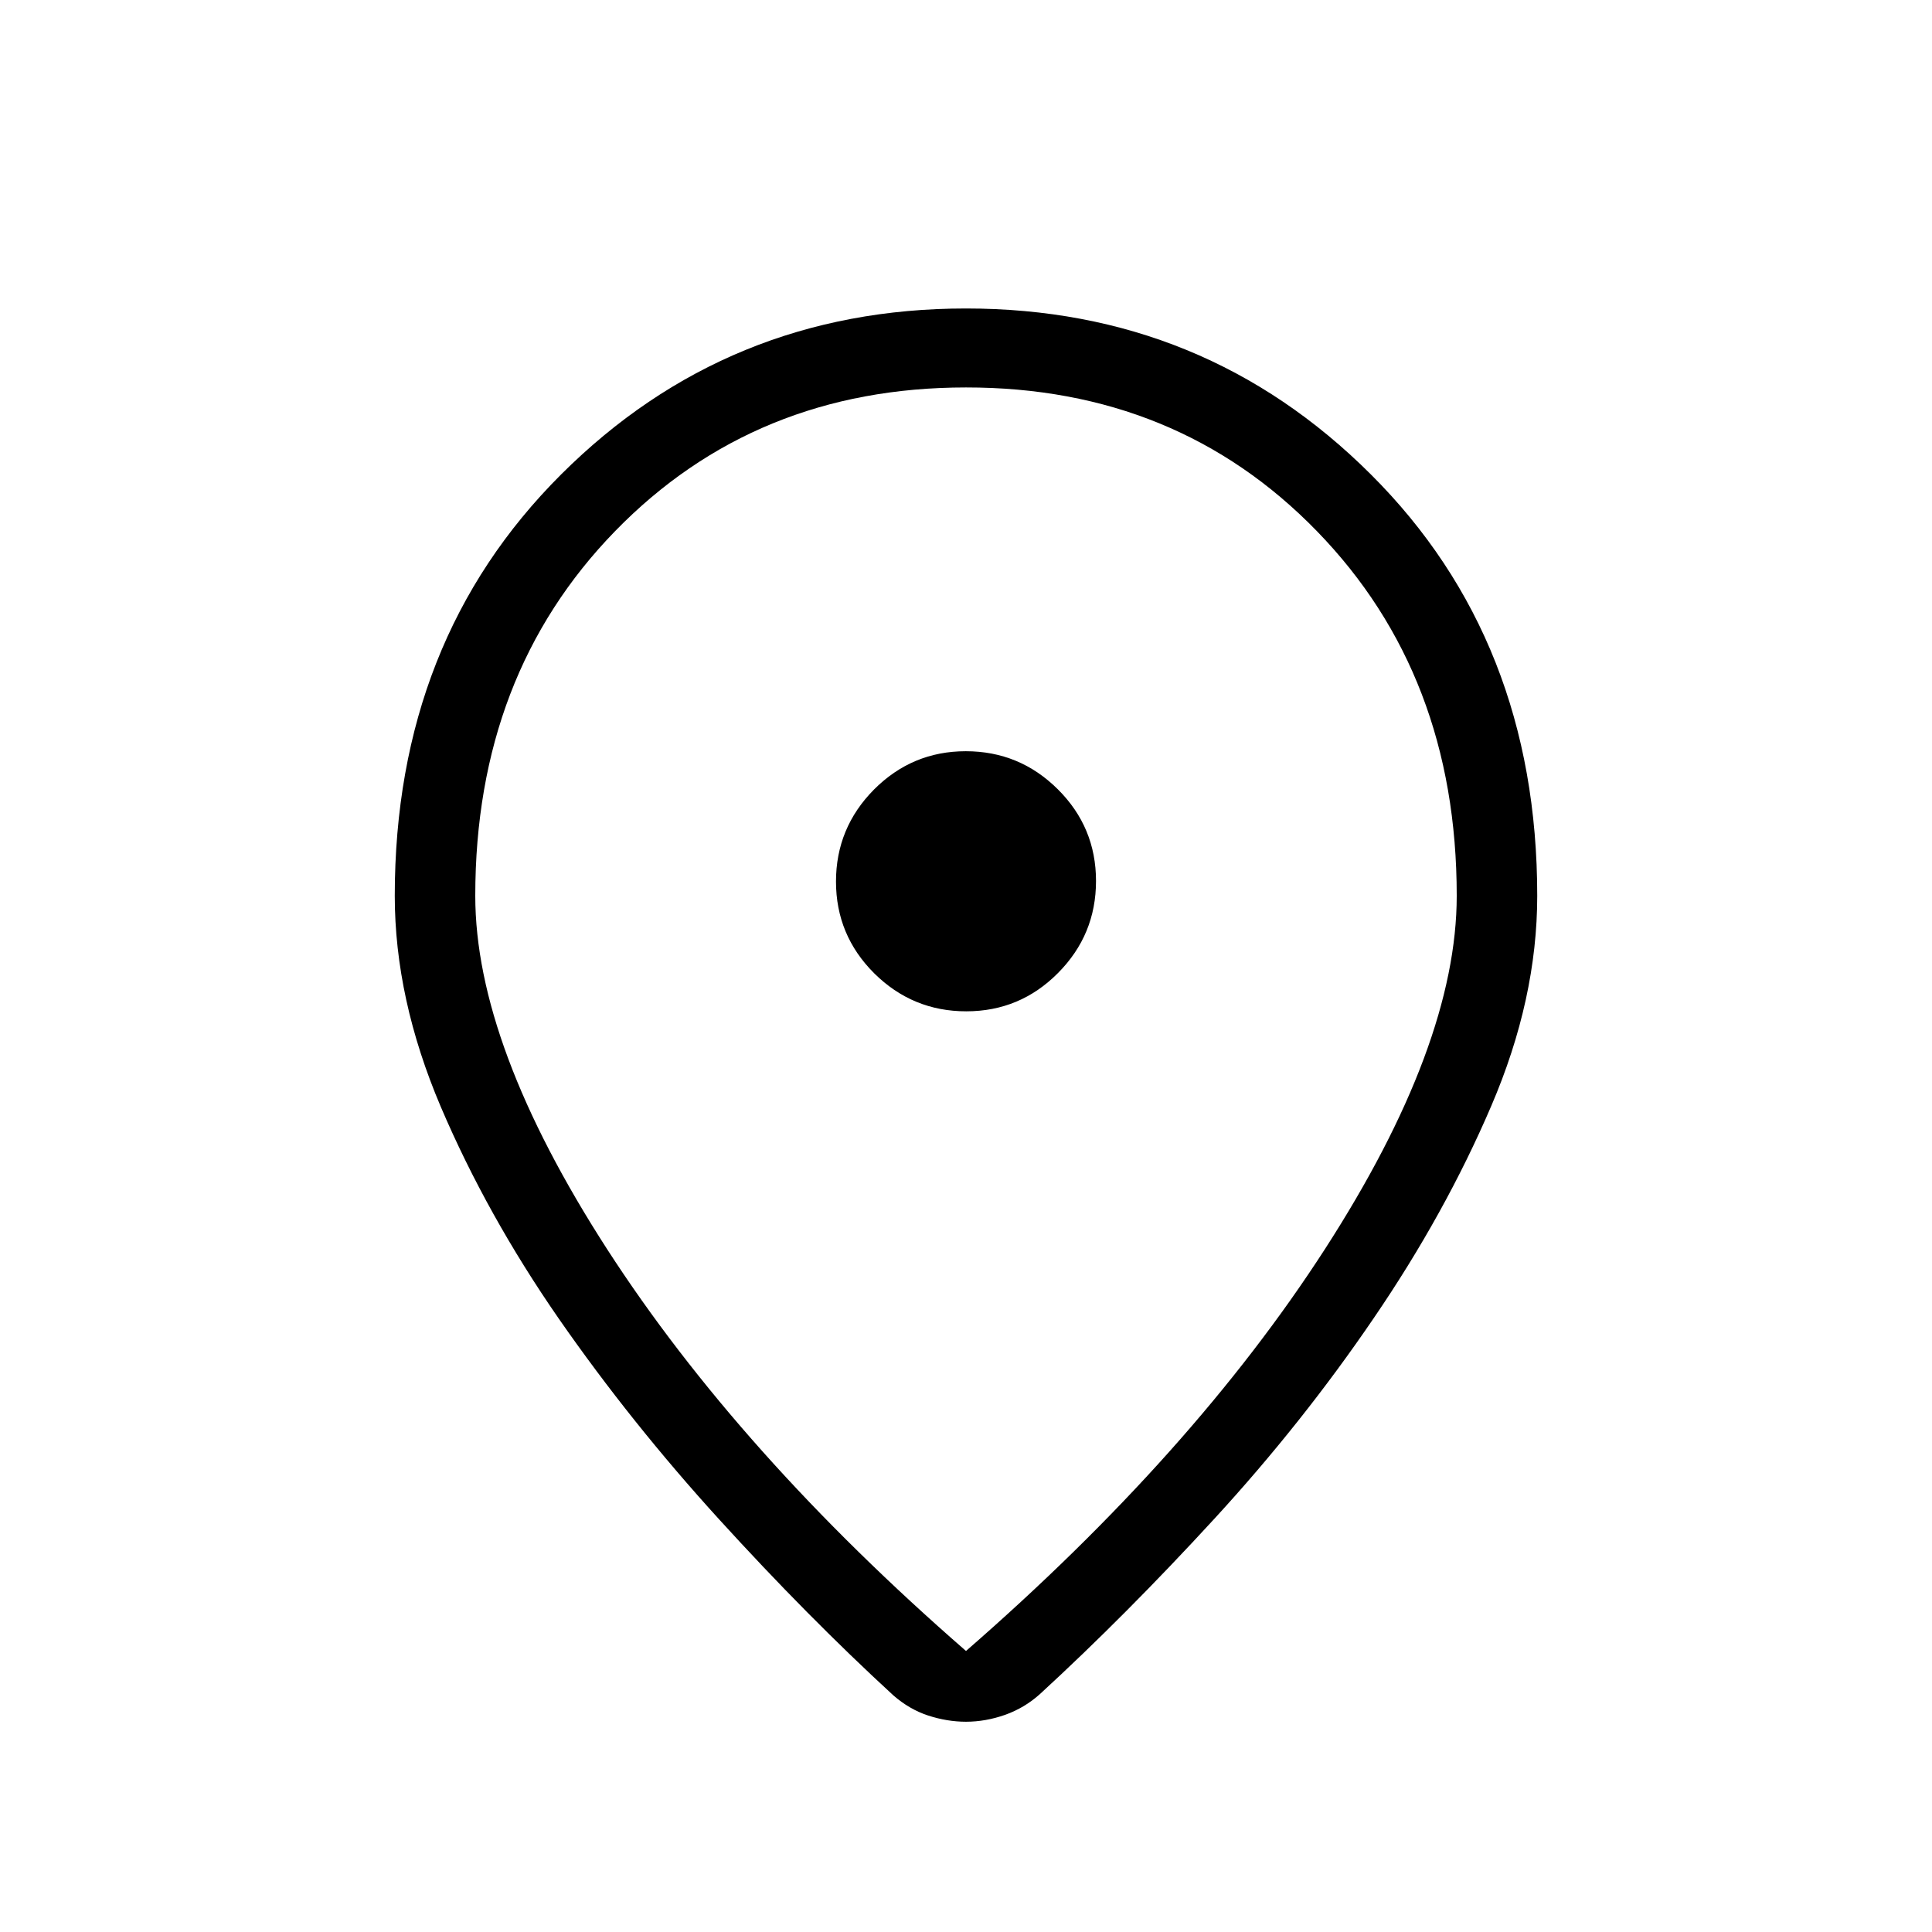 <svg width="24" height="24" viewBox="0 0 24 24" fill="none" xmlns="http://www.w3.org/2000/svg">
    <path
        d="M12 20.509C13.88 18.873 15.366 17.209 16.458 15.518C17.55 13.826 18.096 12.363 18.096 11.128C18.096 9.299 17.517 7.789 16.359 6.598C15.201 5.407 13.748 4.812 12 4.813C10.253 4.813 8.8 5.408 7.641 6.598C6.483 7.788 5.904 9.298 5.904 11.128C5.904 12.363 6.45 13.826 7.542 15.518C8.635 17.209 10.121 18.874 12 20.509ZM12 21.388C11.844 21.388 11.687 21.362 11.53 21.311C11.374 21.26 11.23 21.176 11.098 21.061C10.387 20.408 9.666 19.679 8.935 18.876C8.204 18.073 7.54 17.242 6.943 16.383C6.347 15.523 5.858 14.645 5.476 13.75C5.095 12.855 4.904 11.981 4.904 11.128C4.904 9.013 5.593 7.268 6.97 5.894C8.348 4.519 10.025 3.832 12 3.832C13.976 3.832 15.652 4.519 17.03 5.894C18.408 7.268 19.096 9.013 19.096 11.128C19.096 11.981 18.906 12.852 18.524 13.741C18.143 14.63 17.657 15.507 17.066 16.373C16.476 17.24 15.816 18.071 15.085 18.867C14.354 19.663 13.633 20.388 12.921 21.042C12.794 21.157 12.649 21.244 12.487 21.302C12.325 21.359 12.162 21.388 12 21.388ZM12.003 12.563C12.449 12.563 12.829 12.404 13.143 12.087C13.458 11.77 13.615 11.389 13.615 10.944C13.615 10.499 13.457 10.119 13.14 9.804C12.823 9.489 12.442 9.332 11.997 9.332C11.553 9.332 11.173 9.491 10.857 9.808C10.543 10.125 10.385 10.506 10.385 10.951C10.385 11.396 10.544 11.776 10.86 12.091C11.178 12.406 11.559 12.563 12.003 12.563Z"
        fill="black" />
</svg>
    